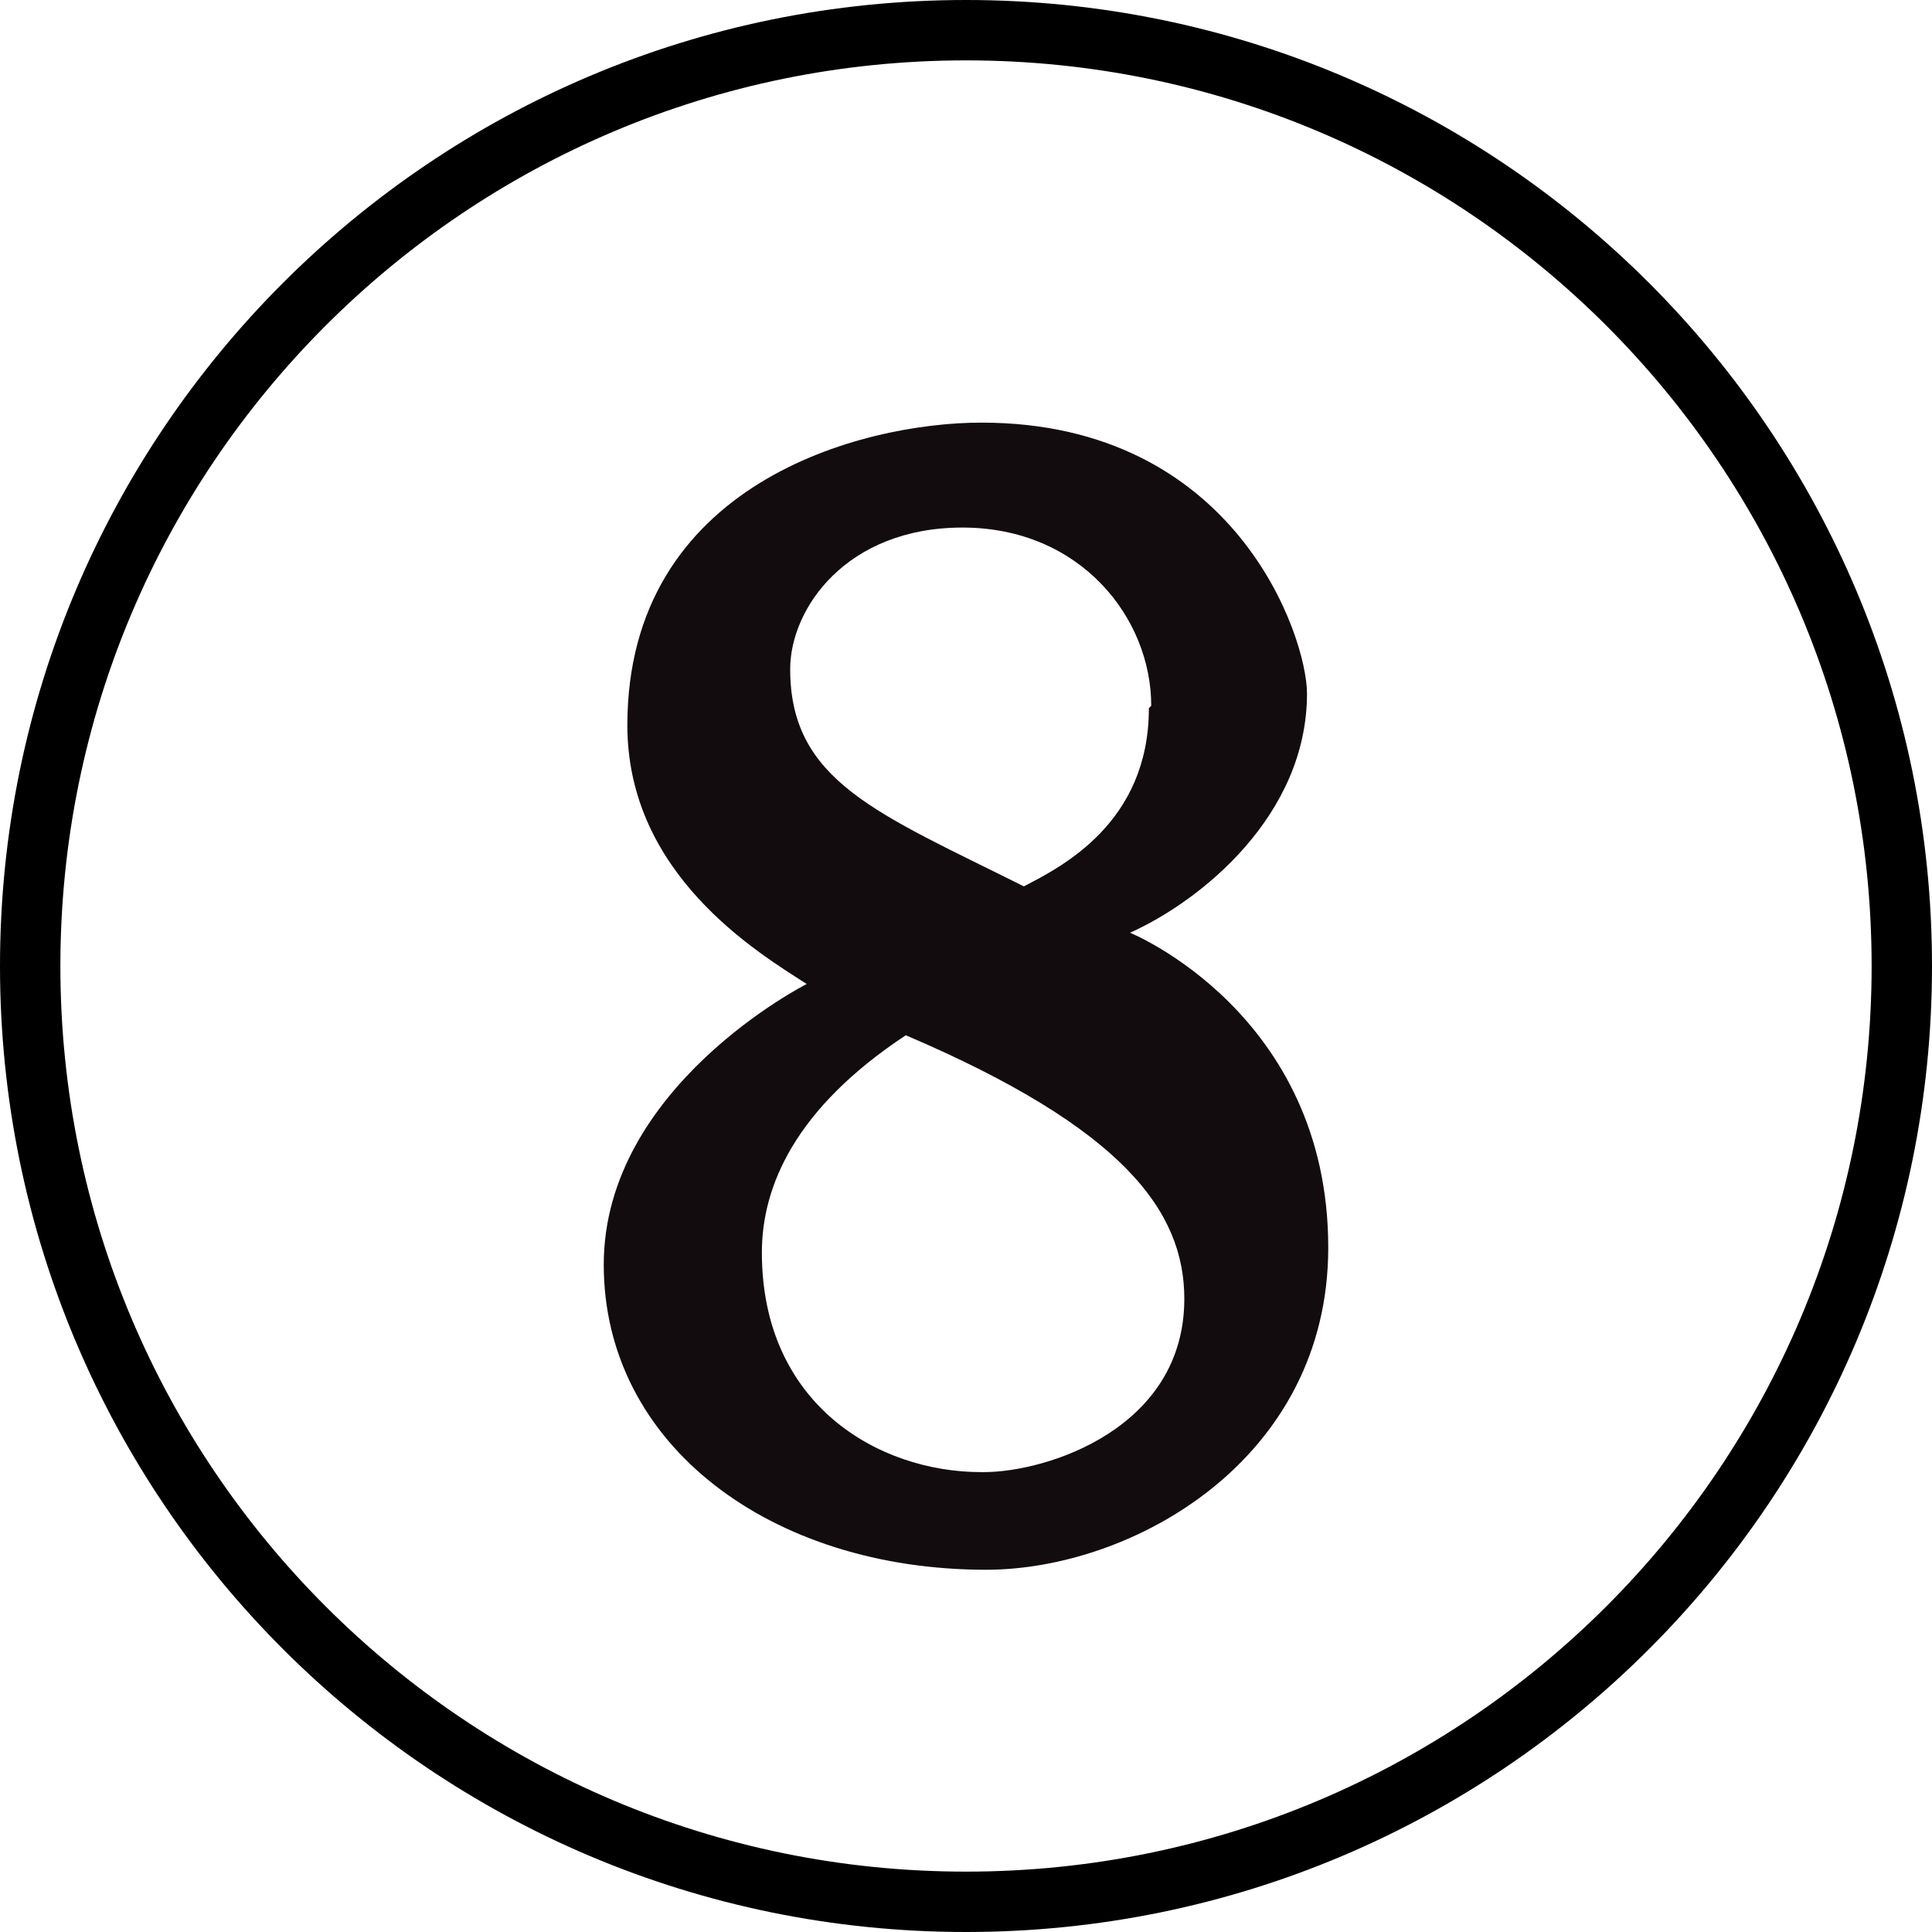 <svg width="32" height="32" viewBox="0 0 32 32" fill="none" xmlns="http://www.w3.org/2000/svg">
<path d="M31.5 16C31.5 24.56 24.56 31.5 16 31.5C7.44 31.5 0.5 24.56 0.5 16C0.5 7.44 7.44 0.5 16 0.5C24.56 0.5 31.5 7.44 31.5 16Z" stroke="black"/>
<path d="M16.293 24.383C17.349 24.383 19.616 23.655 19.616 21.513C19.616 20.057 18.599 18.683 15.003 17.147C13.166 18.36 12.619 19.653 12.619 20.745C12.619 23.251 14.534 24.383 16.254 24.383H16.293ZM19.068 11.689C19.068 10.234 17.896 8.738 15.941 8.738C14.026 8.738 13.088 10.072 13.088 11.083C13.088 12.943 14.534 13.468 16.958 14.681C17.583 14.357 19.029 13.63 19.029 11.73L19.068 11.689ZM16.332 26C12.775 26 10 23.938 10 20.947C10 17.996 13.362 16.298 13.362 16.298C12.541 15.772 10.391 14.479 10.391 12.013C10.391 8.011 14.261 7 16.254 7C20.476 7 21.648 10.557 21.648 11.487C21.648 13.508 19.889 14.923 18.717 15.449C18.717 15.449 22 16.783 22 20.664C22 24.181 18.756 26 16.332 26Z" fill="#130C0E"/>
</svg>
